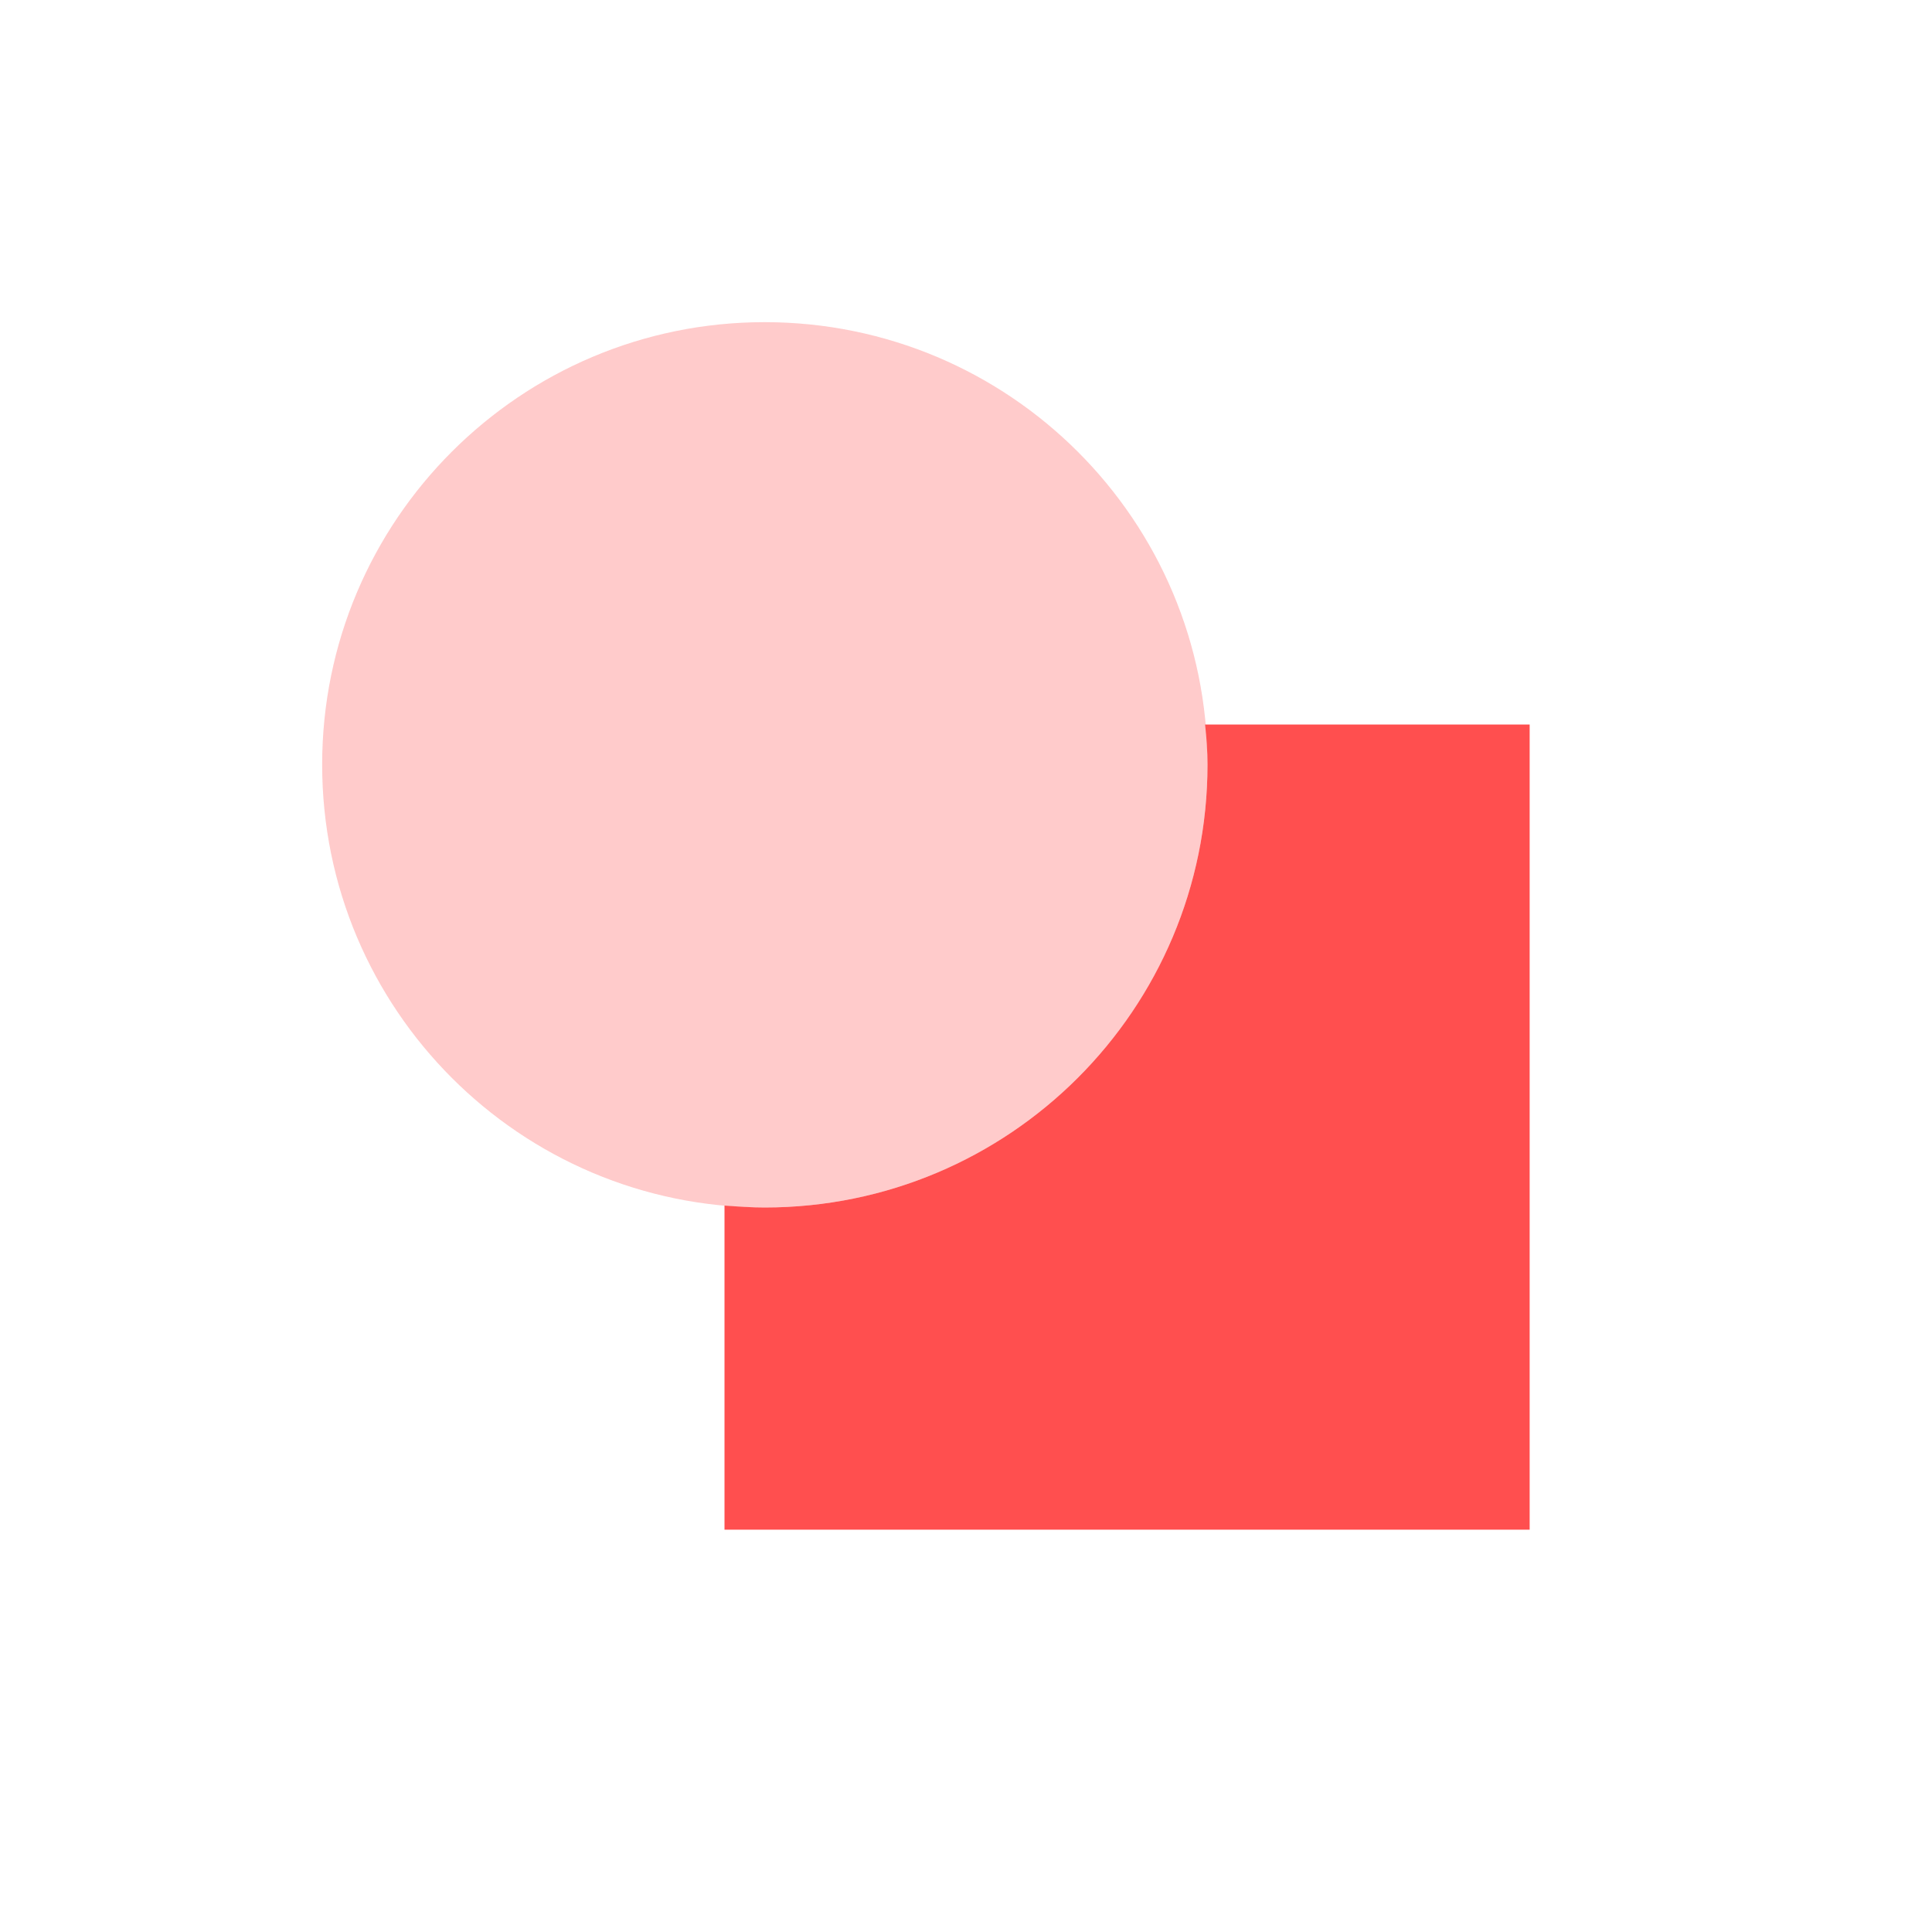 <svg xmlns="http://www.w3.org/2000/svg" xmlns:xlink="http://www.w3.org/1999/xlink" width="16" height="16" viewBox="0 0 16 16" version="1.1">
<defs>
<filter id="alpha" filterUnits="objectBoundingBox" x="0%" y="0%" width="100%" height="100%">
  <feColorMatrix type="matrix" in="SourceGraphic" values="0 0 0 0 1 0 0 0 0 1 0 0 0 0 1 0 0 0 1 0"/>
</filter>
<mask id="mask0">
  <g filter="url(#alpha)">
<rect x="0" y="0" width="16" height="16" style="fill:rgb(0%,0%,0%);fill-opacity:0.3;stroke:none;"/>
  </g>
</mask>
<clipPath id="clip1">
  <rect x="0" y="0" width="16" height="16"/>
</clipPath>
<g id="surface5" clip-path="url(#clip1)">
<path style=" stroke:none;fill-rule:nonzero;fill:rgb(100%,30.98%,30.98%);fill-opacity:1;" d="M 10 6.332 C 10 8.359 8.359 10 6.332 10 C 4.309 10 2.668 8.359 2.668 6.332 C 2.668 4.309 4.309 2.668 6.332 2.668 C 8.359 2.668 10 4.309 10 6.332 Z M 10 6.332 "/>
</g>
</defs>
<g id="surface1">
<path style=" stroke:none;fill-rule:nonzero;fill:rgb(100%,30.98%,30.98%);fill-opacity:1;" d="M 9.98 6 C 9.992 6.109 10 6.223 10 6.332 C 10 8.359 8.359 10 6.332 10 C 6.223 10 6.109 9.992 6 9.984 L 6 12.668 L 12.668 12.668 L 12.668 6 Z M 9.98 6 "/>
<use xlink:href="#surface5" mask="url(#mask0)"/>
</g>
</svg>
